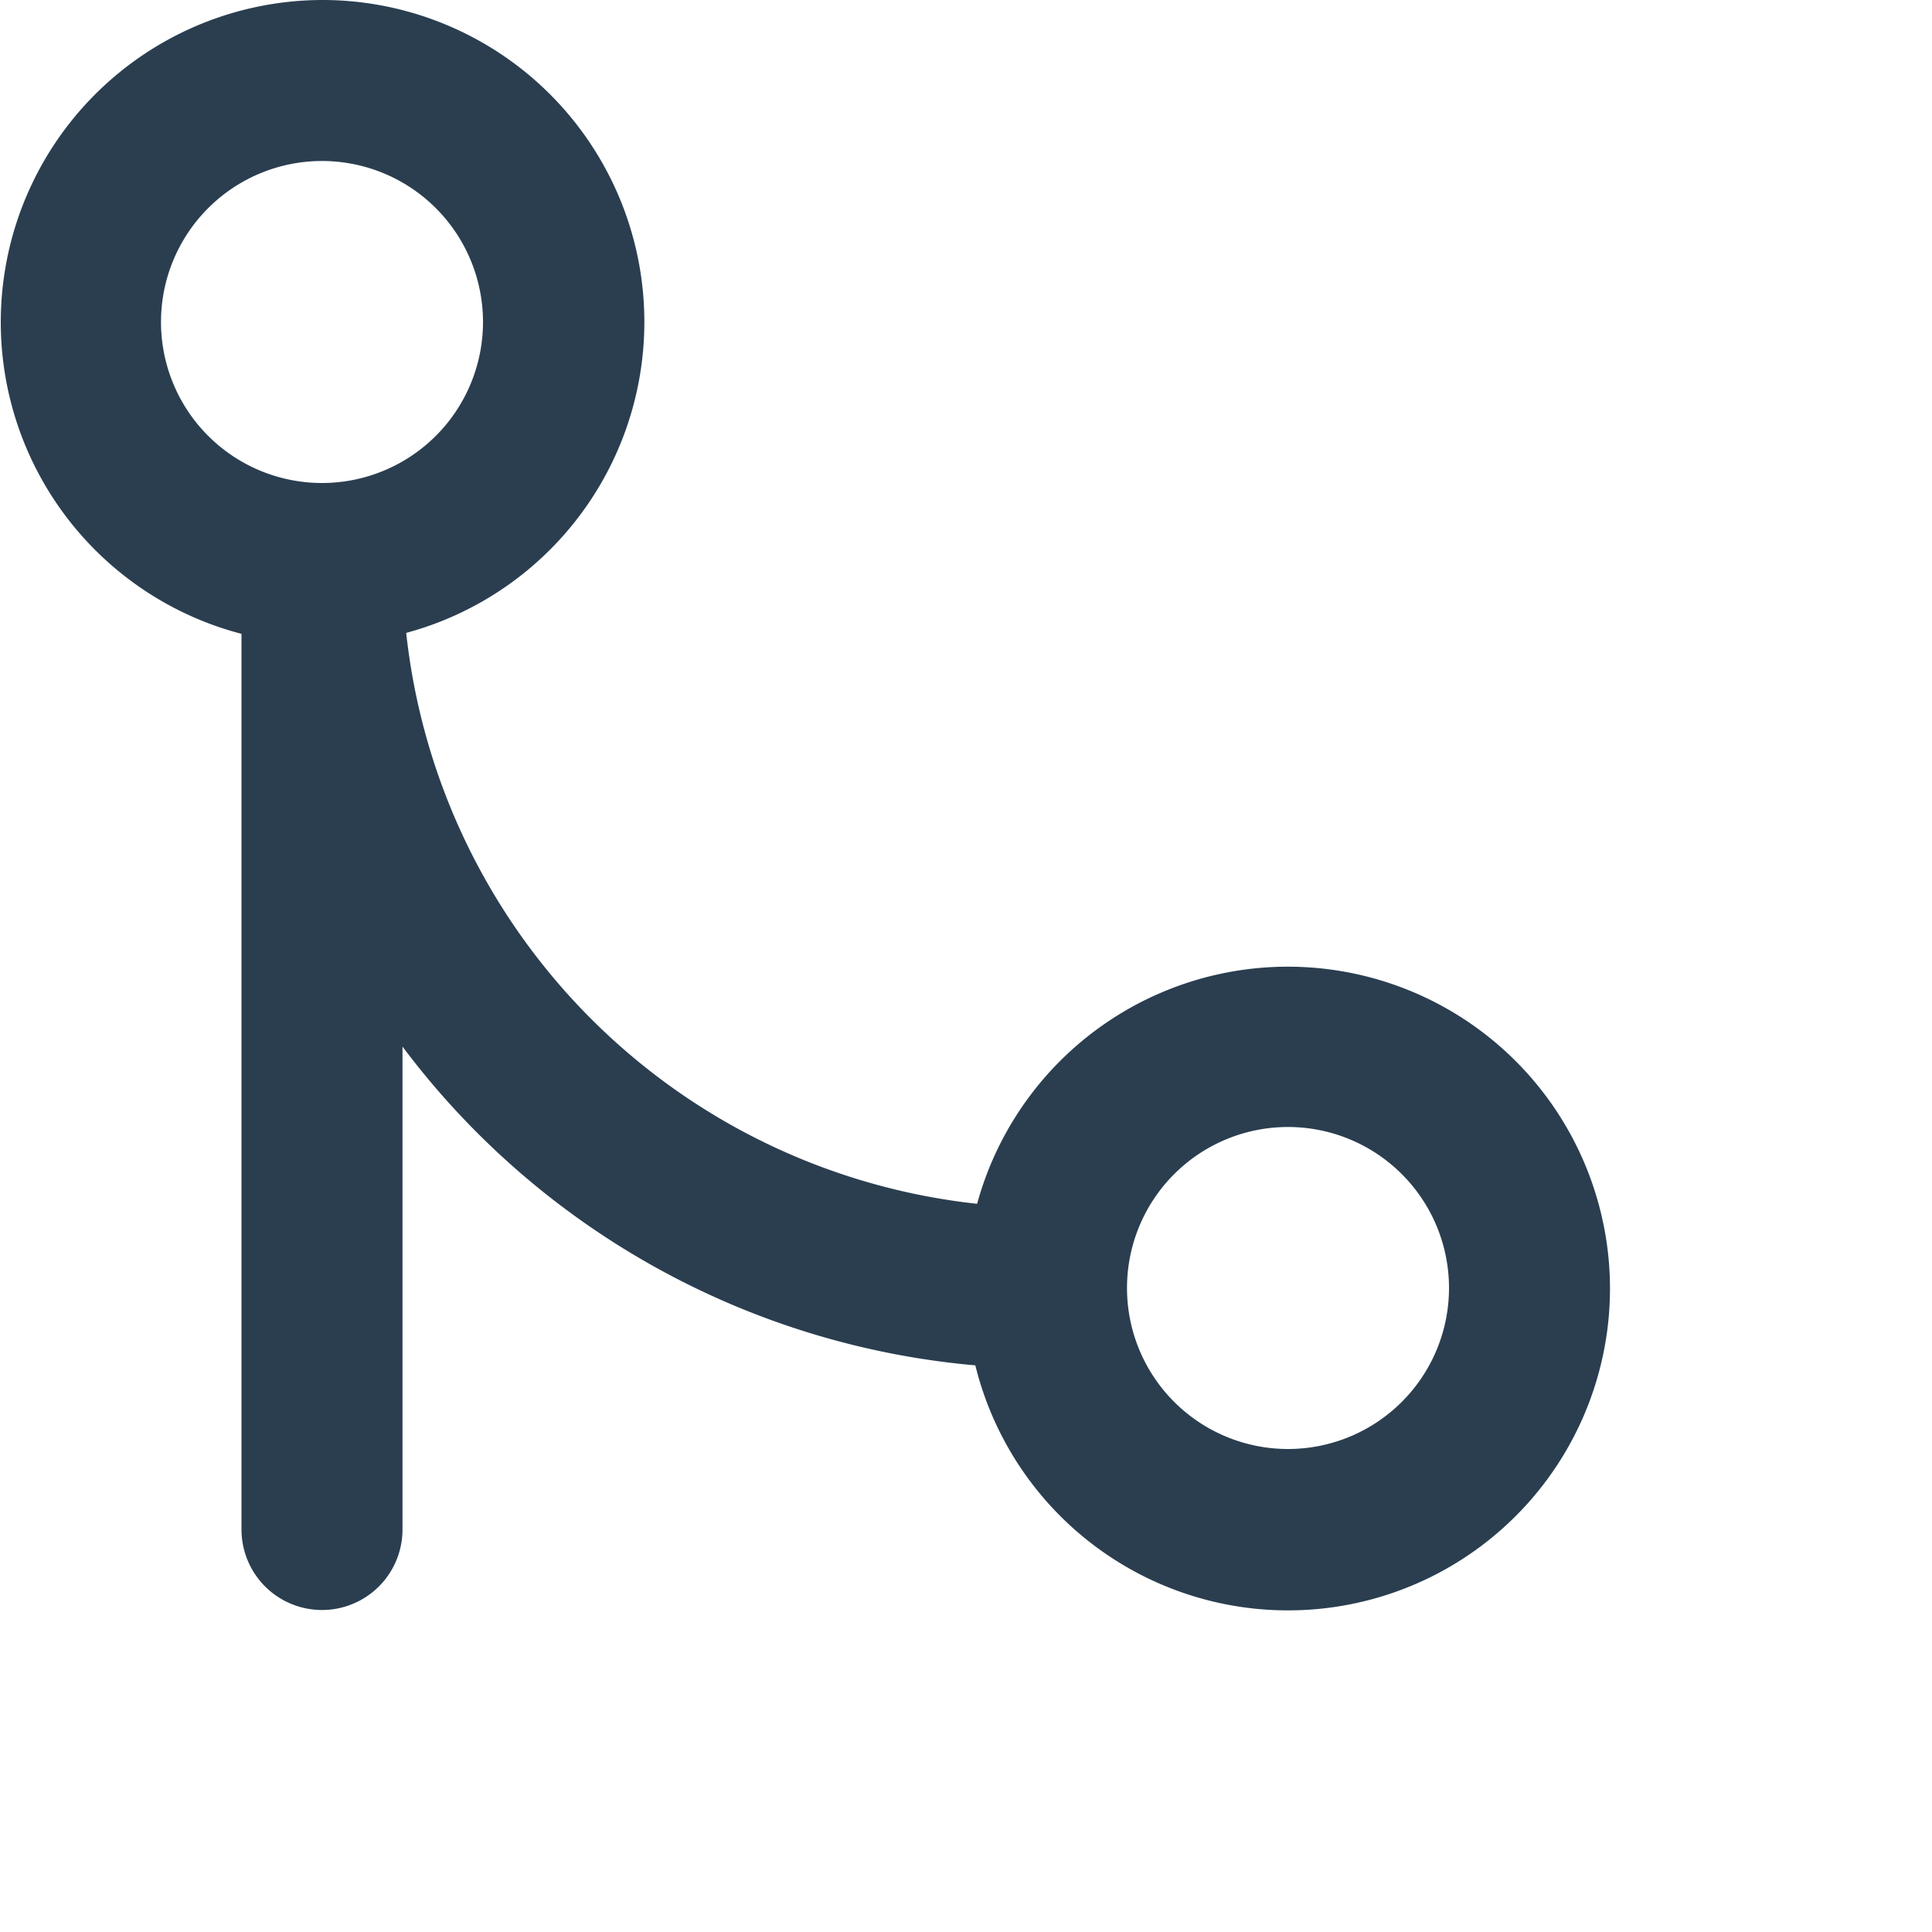 <svg viewBox="0 0 24 24" xmlns="http://www.w3.org/2000/svg" fill="#2a3e50"><path d="M12.116 16.961A9.988 9.988 0 0 1 5 13.001V19a1 1 0 0 1-2 0V7.874A4.002 4.002 0 0 1 4 0a4 4 0 0 1 1.046 7.862 8.003 8.003 0 0 0 7.092 7.092A4.002 4.002 0 0 1 20 16a4 4 0 0 1-7.884.961zM16 18a2 2 0 1 0 0-4 2 2 0 0 0 0 4zM4 6a2 2 0 1 0 0-4 2 2 0 0 0 0 4z"/></svg>